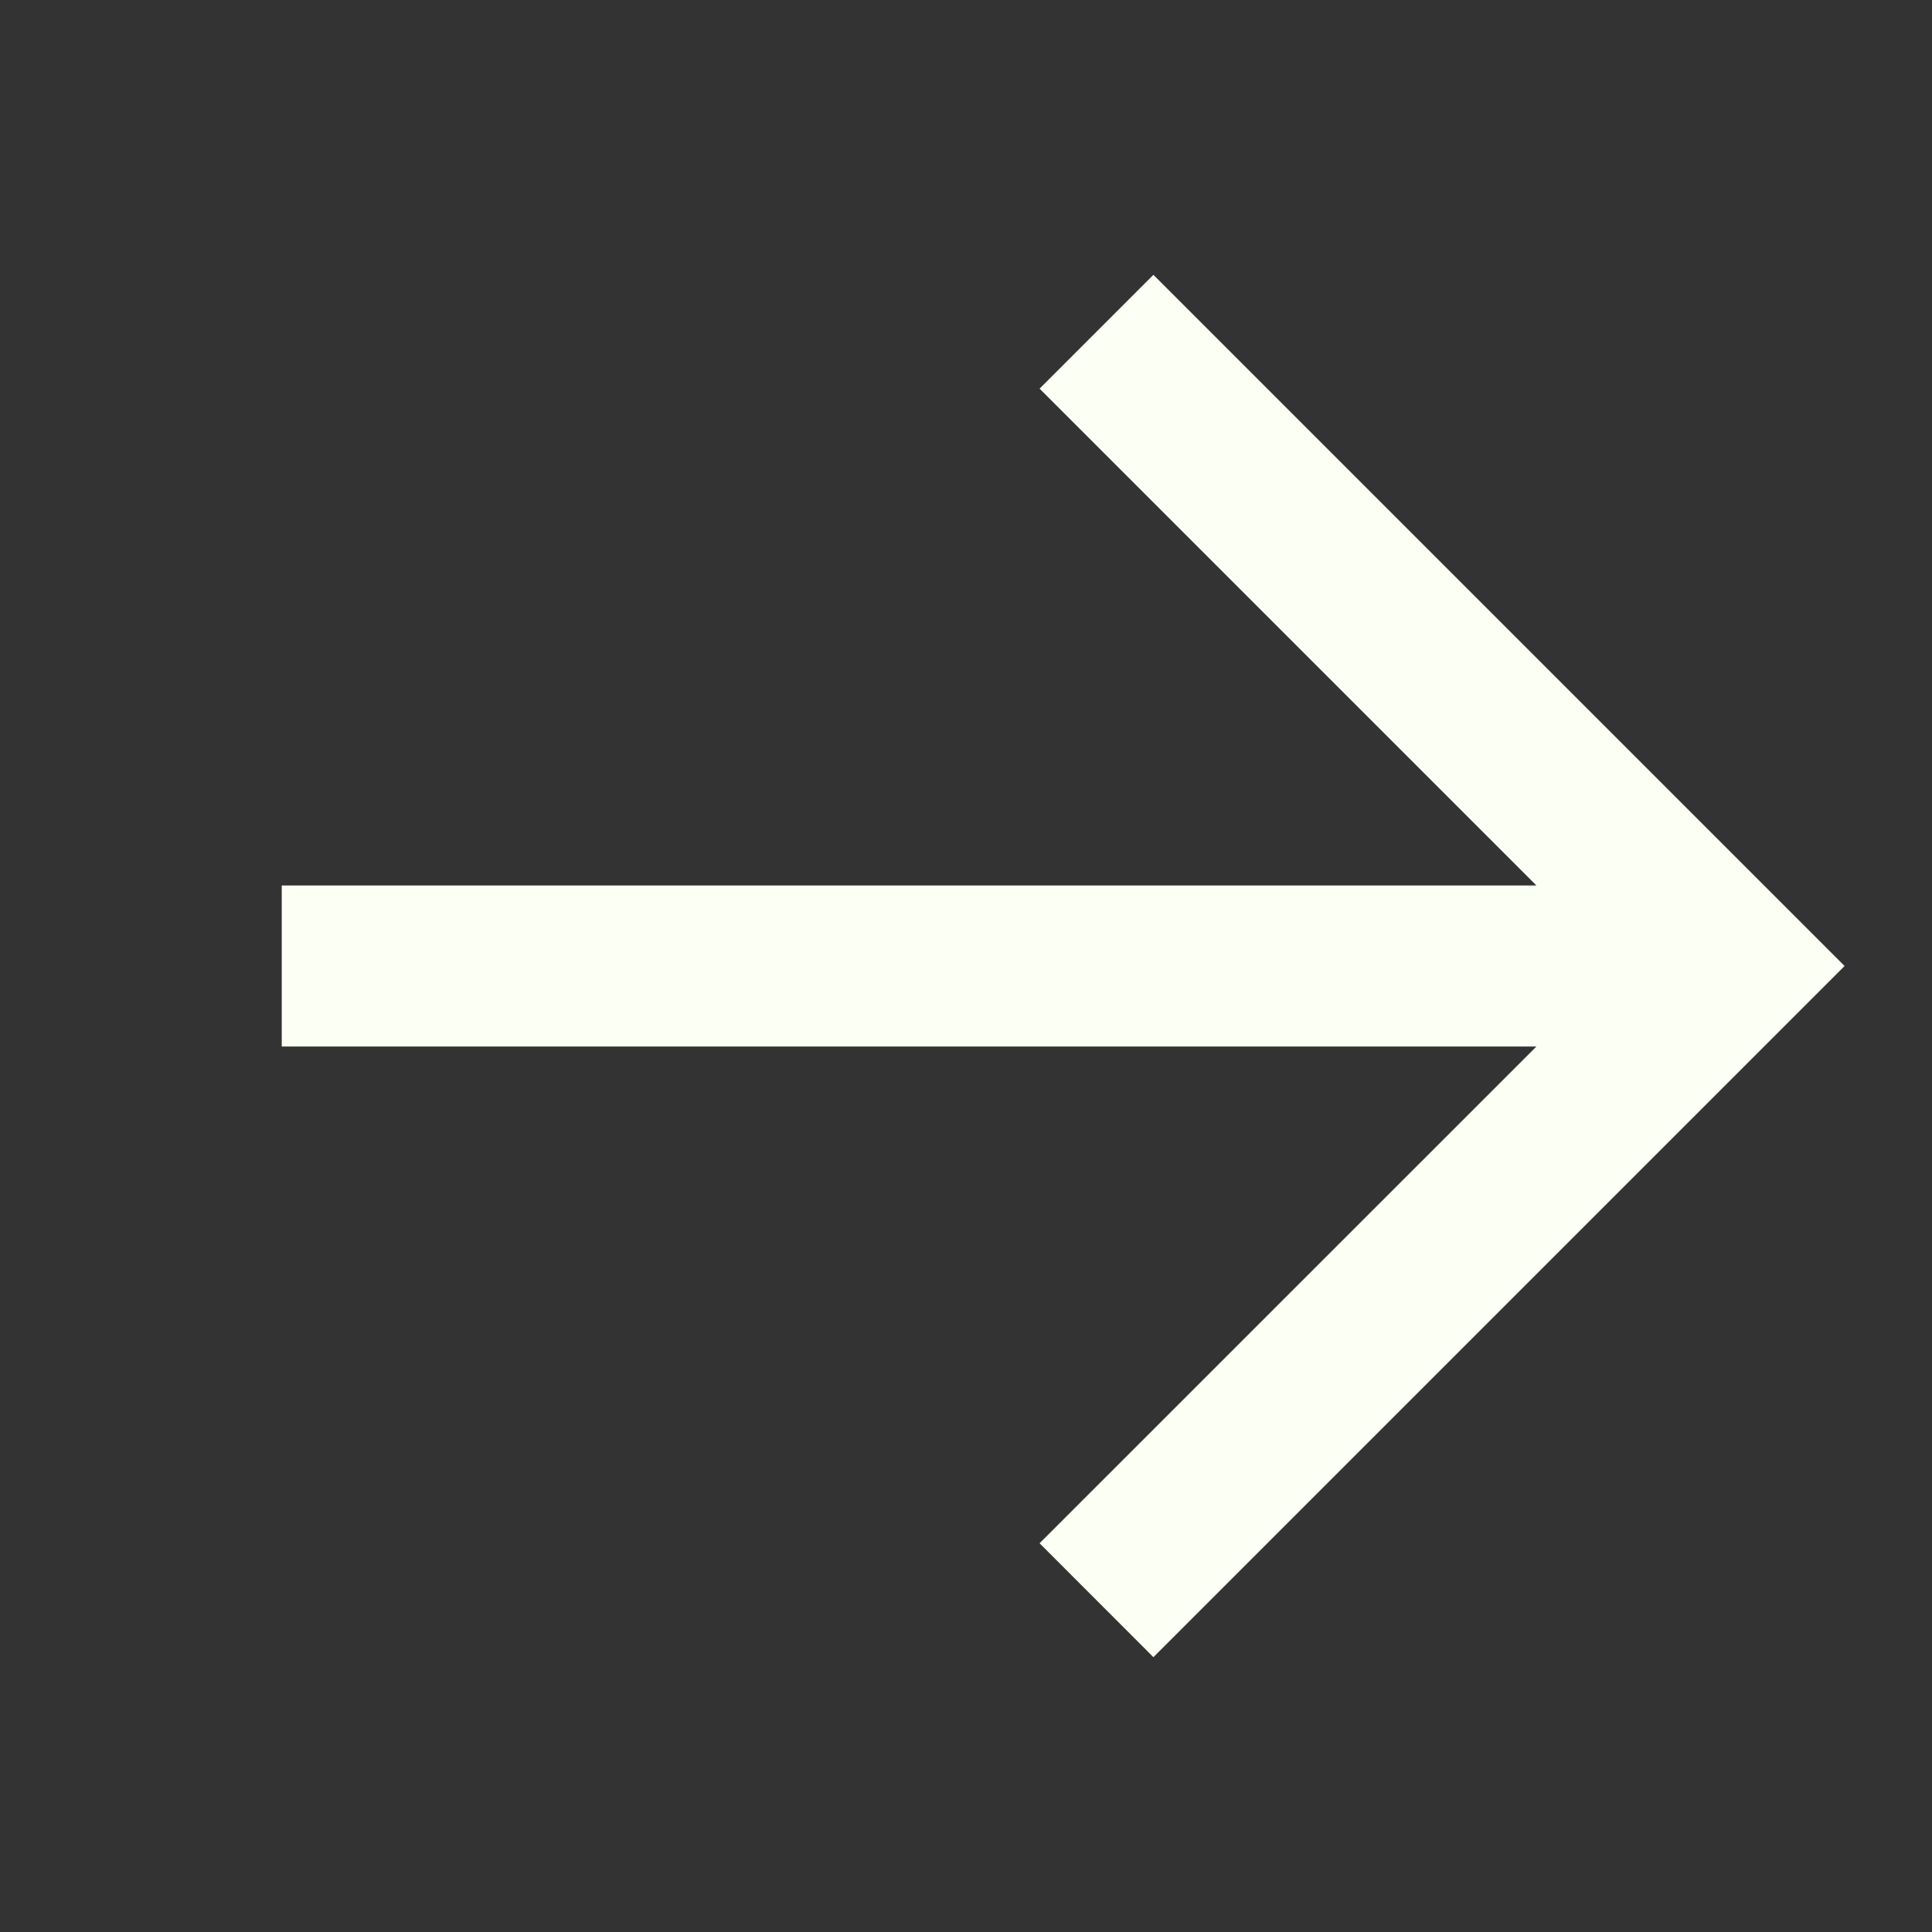 <svg width="24" height="24" viewBox="0 0 24 24" fill="none" xmlns="http://www.w3.org/2000/svg">
<rect x="0" y="0" width="24" height="24" fill="#333333" stroke="none"/>
<path fill-rule="evenodd" clip-rule="evenodd" d="M14.328 3.414L22.914 12L14.328 20.586L12.914 19.171L19.086 13L3.5 13V11L19.086 11L12.914 4.828L14.328 3.414Z" fill="#FCFFF4"/>
</svg>
